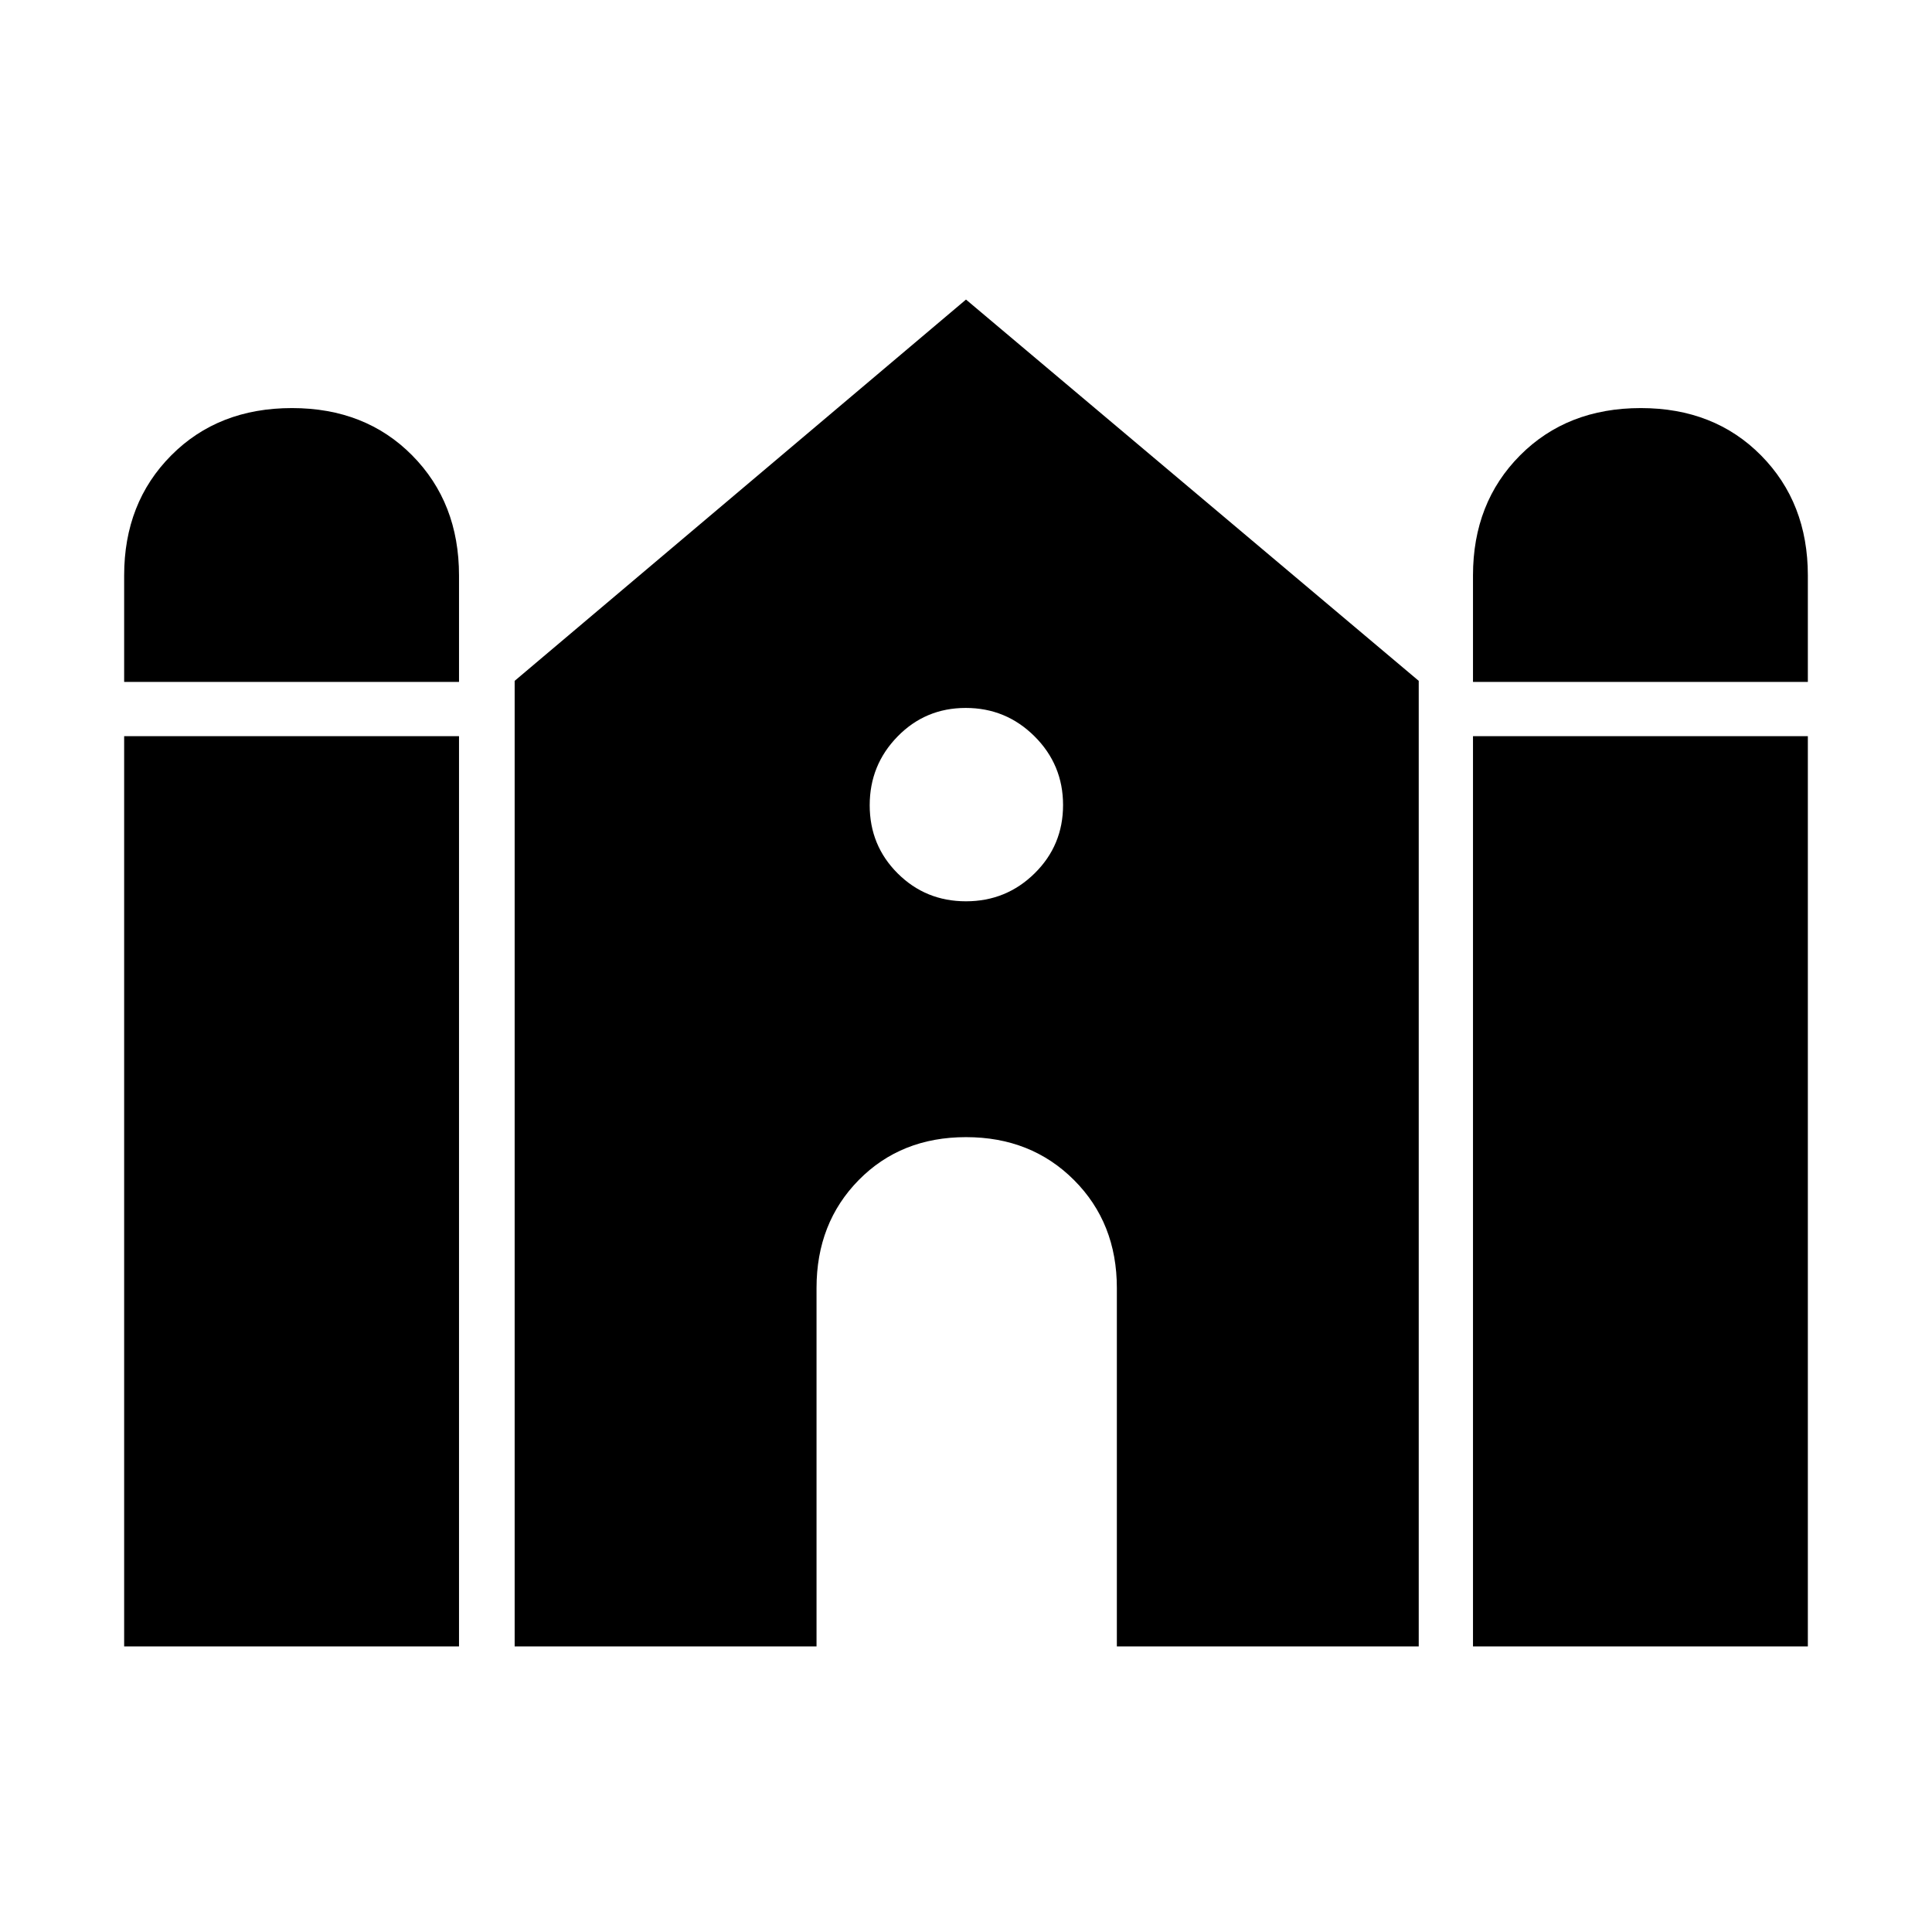<svg xmlns="http://www.w3.org/2000/svg" height="48" viewBox="0 -960 960 960" width="48"><path d="M731.92-621.15v-52.91q0-36.13 23.37-59.65 23.38-23.52 60.02-23.52 36.48 0 59.74 23.52 23.26 23.52 23.26 59.65v52.91H731.92Zm-670.23 0v-52.91q0-36.13 23.38-59.65 23.37-23.52 60.01-23.52 36.48 0 59.74 23.52 23.26 23.52 23.26 59.65v52.91H61.69Zm0 479.26v-452.3h166.39v452.3H61.69Zm194.04 0v-479.8L480-811.15l224.96 189.46v479.8h-150V-320q0-32.34-21.3-53.65-21.31-21.31-53.64-21.31t-53.31 21.31q-20.98 21.31-20.98 53.65v178.11h-150Zm476.19 0v-452.3h166.39v452.3H731.92ZM479.99-512.15q20.01 0 34.13-13.91 14.11-13.91 14.11-33.93 0-20.01-14.17-34.13-14.17-14.11-34.18-14.11-20.02 0-33.87 14.17-13.86 14.17-13.86 34.18 0 20.02 13.91 33.87 13.91 13.86 33.93 13.86Z"/></svg>